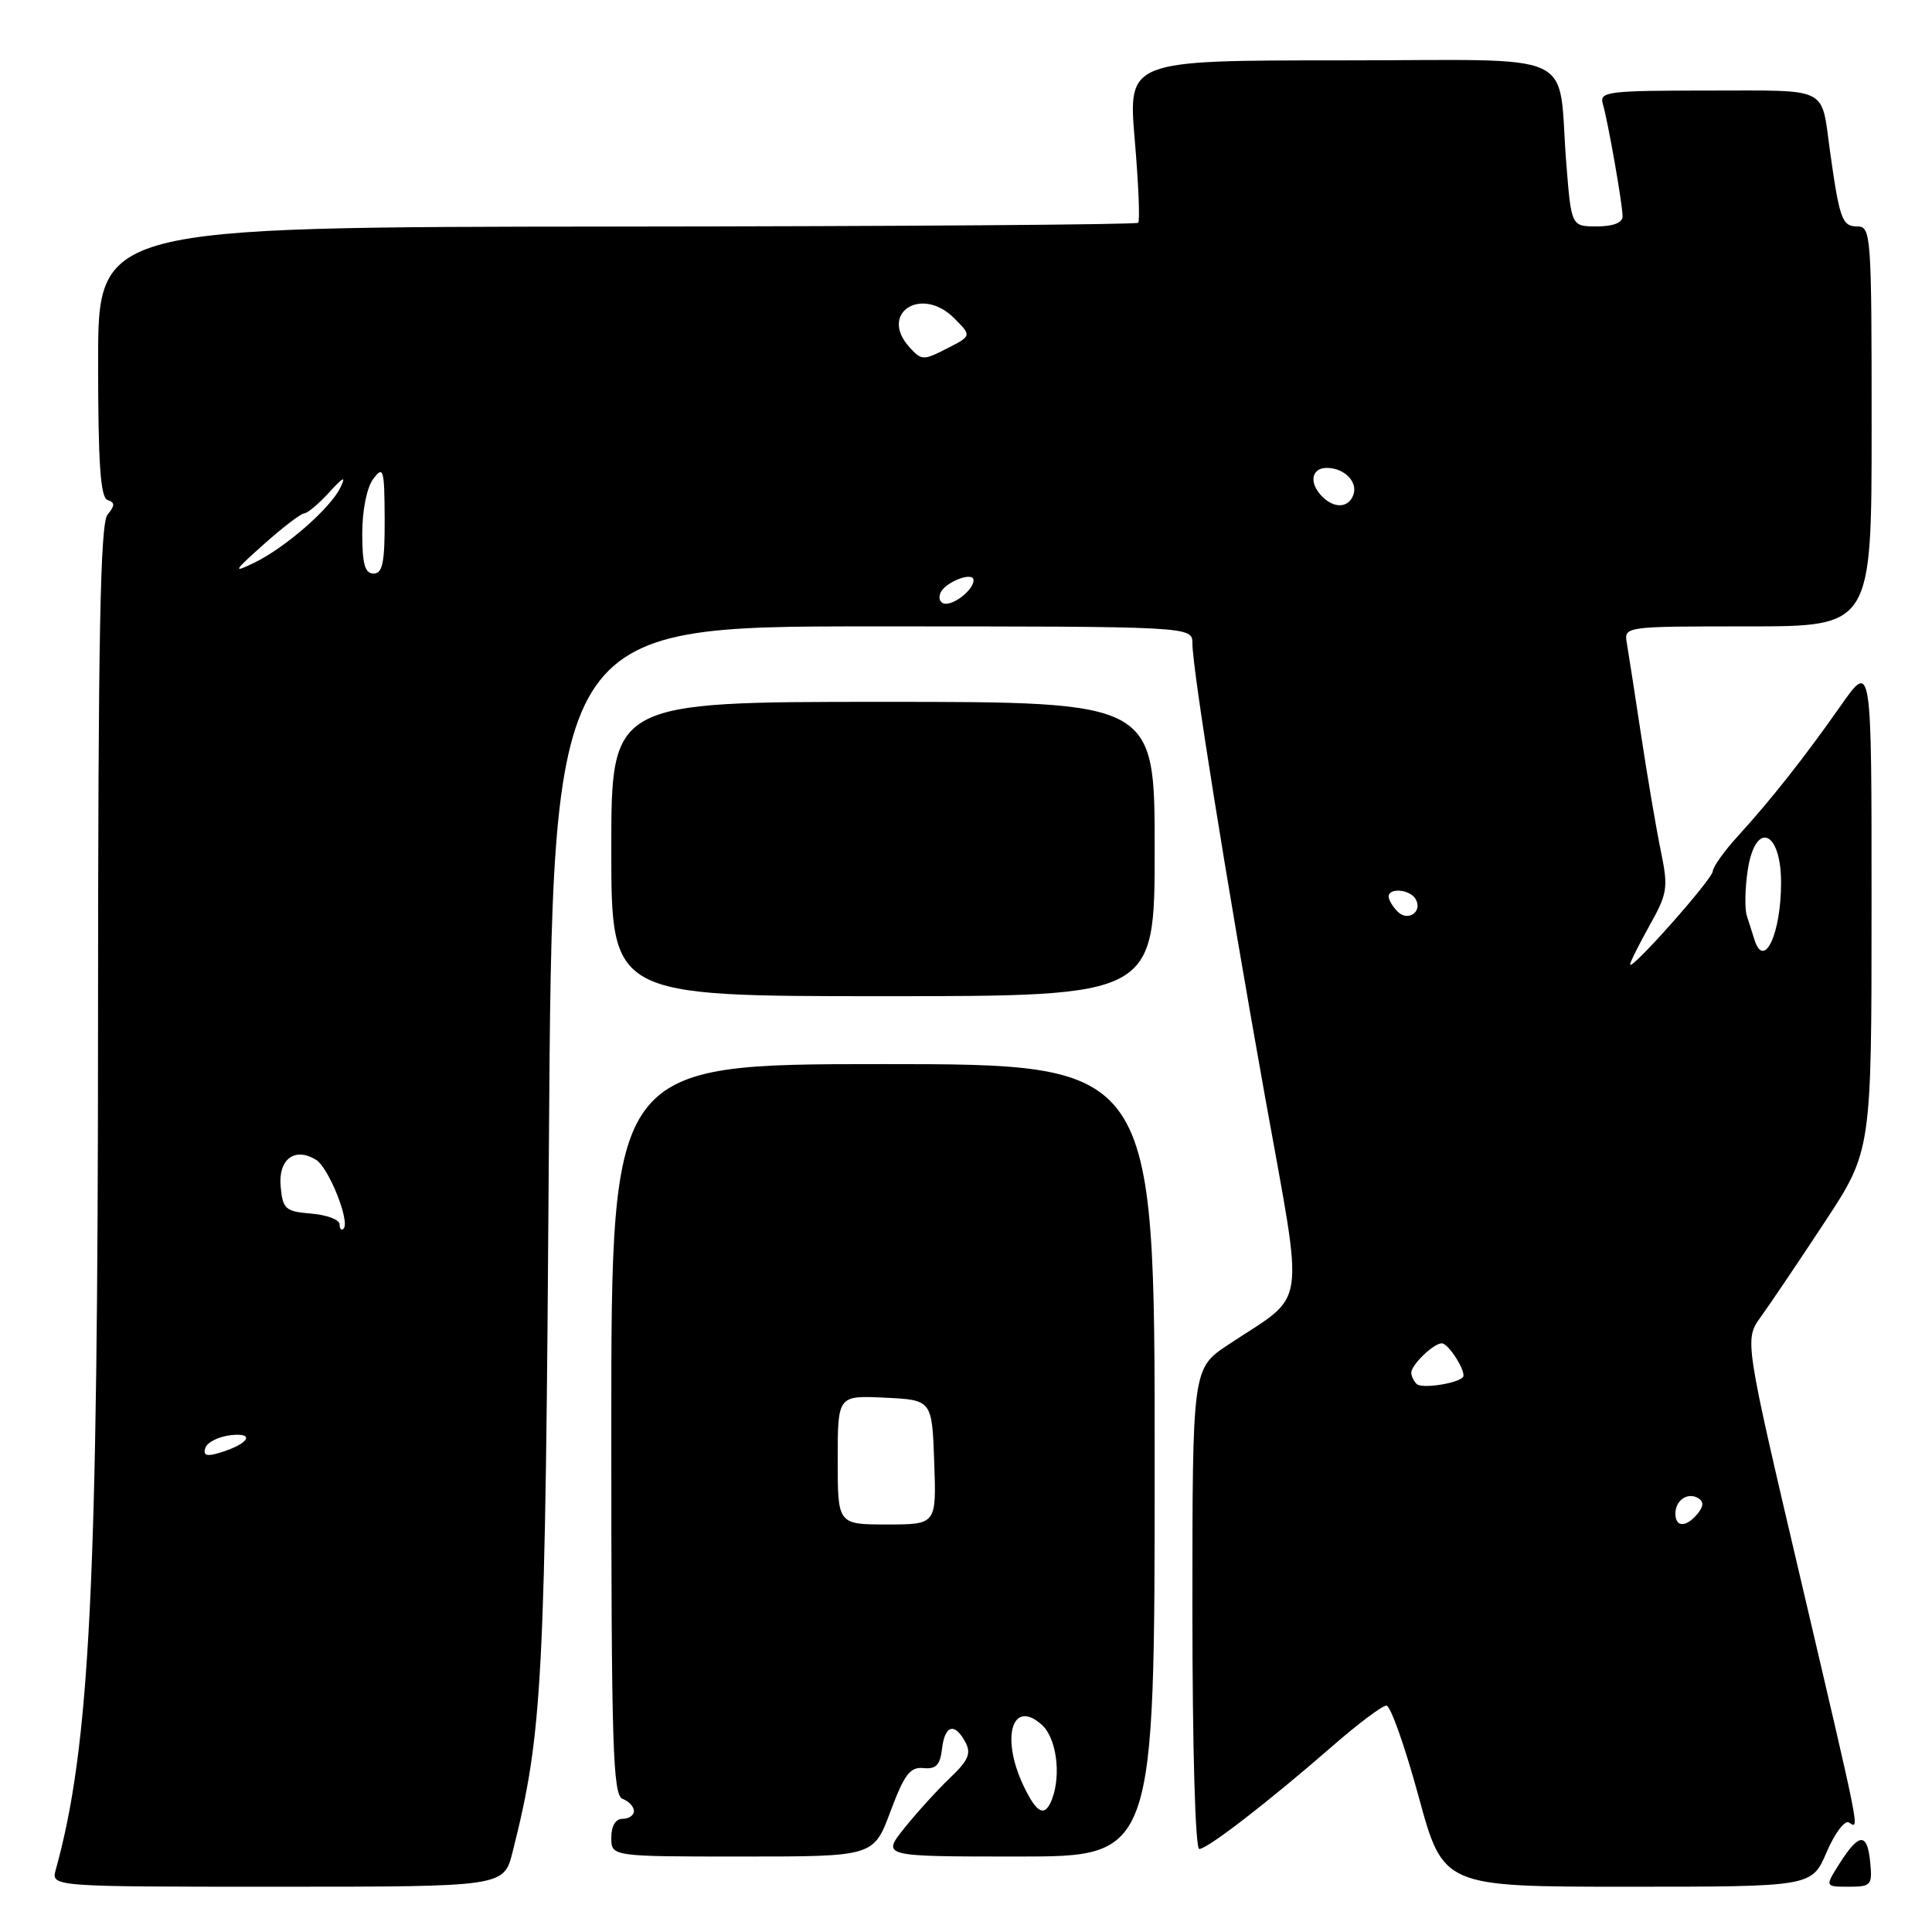 <?xml version="1.0" encoding="UTF-8" standalone="no"?>
<!DOCTYPE svg PUBLIC "-//W3C//DTD SVG 1.1//EN" "http://www.w3.org/Graphics/SVG/1.1/DTD/svg11.dtd" >
<svg xmlns="http://www.w3.org/2000/svg" xmlns:xlink="http://www.w3.org/1999/xlink" version="1.1" viewBox="0 0 256 256">
 <g >
 <path fill="currentColor"
d=" M 67.92 245.40 C 71.93 229.50 72.25 223.13 72.73 152.25 C 73.20 83.00 73.20 83.00 115.60 83.00 C 158.00 83.00 158.00 83.00 158.00 85.25 C 158.01 88.69 162.48 116.61 167.61 145.25 C 172.85 174.45 173.34 171.13 162.75 178.18 C 158.00 181.34 158.00 181.34 158.00 213.17 C 158.00 231.63 158.38 245.00 158.91 245.00 C 159.99 245.00 168.08 238.75 176.61 231.32 C 179.97 228.39 183.16 226.00 183.71 226.00 C 184.25 226.00 186.16 231.40 187.96 238.00 C 191.23 250.00 191.23 250.00 215.65 250.00 C 240.07 250.00 240.07 250.00 242.03 245.44 C 243.10 242.93 244.44 241.15 244.99 241.49 C 246.41 242.37 246.67 243.69 238.54 209.00 C 231.15 177.50 231.15 177.50 233.31 174.50 C 234.51 172.85 238.30 167.22 241.74 162.00 C 247.99 152.50 247.99 152.50 247.99 120.08 C 248.00 87.67 248.00 87.67 243.92 93.49 C 239.13 100.32 234.76 105.87 230.25 110.82 C 228.46 112.78 226.98 114.87 226.95 115.45 C 226.91 116.50 216.00 128.79 216.00 127.79 C 216.00 127.49 217.16 125.18 218.57 122.64 C 220.96 118.38 221.07 117.64 220.07 112.77 C 219.47 109.87 218.30 103.00 217.47 97.50 C 216.64 92.00 215.78 86.49 215.57 85.25 C 215.18 83.00 215.18 83.00 231.59 83.00 C 248.00 83.00 248.00 83.00 248.00 56.50 C 248.00 31.03 247.93 30.00 246.08 30.00 C 244.09 30.00 243.74 29.02 242.48 20.00 C 241.28 11.36 242.56 12.00 226.37 12.00 C 213.03 12.00 211.91 12.14 212.38 13.75 C 213.08 16.17 215.00 27.08 215.00 28.68 C 215.00 29.51 213.75 30.00 211.60 30.00 C 208.21 30.00 208.21 30.00 207.55 21.75 C 206.32 6.31 209.99 8.00 177.66 8.00 C 149.47 8.00 149.47 8.00 150.36 18.54 C 150.86 24.33 151.06 29.27 150.82 29.52 C 150.57 29.76 119.46 29.99 81.69 30.02 C 13.00 30.08 13.00 30.08 13.00 47.96 C 13.00 61.37 13.31 65.94 14.25 66.25 C 15.25 66.59 15.25 66.98 14.25 68.19 C 13.28 69.36 13.00 84.32 12.99 135.10 C 12.98 210.10 11.92 231.36 7.39 247.75 C 6.77 250.00 6.77 250.00 36.76 250.00 C 66.76 250.00 66.76 250.00 67.92 245.40 Z  M 247.81 246.75 C 247.43 242.79 246.34 242.84 243.76 246.91 C 241.80 250.00 241.80 250.00 244.97 250.00 C 247.93 250.00 248.11 249.80 247.81 246.75 Z  M 117.99 240.03 C 119.83 235.11 120.60 234.10 122.36 234.28 C 124.02 234.45 124.57 233.88 124.82 231.75 C 125.18 228.57 126.50 228.19 127.92 230.85 C 128.72 232.34 128.31 233.28 125.86 235.60 C 124.19 237.20 121.47 240.19 119.82 242.25 C 116.83 246.00 116.83 246.00 134.92 246.00 C 153.00 246.00 153.00 246.00 153.00 193.50 C 153.00 141.00 153.00 141.00 117.00 141.00 C 81.00 141.00 81.00 141.00 81.00 189.39 C 81.00 231.49 81.20 237.86 82.50 238.36 C 83.33 238.68 84.00 239.40 84.00 239.97 C 84.00 240.54 83.33 241.00 82.50 241.00 C 81.57 241.00 81.00 241.94 81.00 243.50 C 81.00 246.00 81.00 246.00 98.38 246.00 C 115.76 246.00 115.76 246.00 117.99 240.03 Z  M 153.00 112.50 C 153.00 93.00 153.00 93.00 117.00 93.00 C 81.00 93.00 81.00 93.00 81.00 112.50 C 81.00 132.00 81.00 132.00 117.00 132.00 C 153.00 132.00 153.00 132.00 153.00 112.50 Z  M 222.00 200.56 C 222.00 198.77 223.65 197.67 225.05 198.53 C 225.77 198.97 225.73 199.62 224.93 200.59 C 223.42 202.41 222.00 202.40 222.00 200.56 Z  M 27.21 191.85 C 27.45 191.11 28.97 190.35 30.58 190.17 C 33.91 189.80 32.95 191.34 29.13 192.49 C 27.37 193.03 26.88 192.86 27.21 191.85 Z  M 187.72 183.39 C 187.32 182.99 187.00 182.32 187.00 181.90 C 187.00 180.85 189.95 178.00 191.04 178.00 C 191.97 178.00 194.41 181.93 193.83 182.50 C 192.97 183.36 188.36 184.03 187.72 183.39 Z  M 45.00 162.23 C 45.00 161.62 43.31 160.98 41.25 160.81 C 37.82 160.53 37.47 160.22 37.19 157.24 C 36.84 153.61 39.06 151.93 41.89 153.69 C 43.57 154.74 46.43 161.91 45.52 162.81 C 45.23 163.10 45.00 162.84 45.00 162.23 Z  M 232.47 124.50 C 232.21 123.67 231.76 122.25 231.46 121.33 C 231.17 120.41 231.22 117.71 231.58 115.33 C 232.57 108.71 236.00 109.97 236.00 116.96 C 236.00 123.74 233.74 128.57 232.47 124.50 Z  M 185.20 120.80 C 184.54 120.14 184.00 119.24 184.00 118.80 C 184.00 117.61 186.78 117.83 187.55 119.09 C 188.58 120.75 186.60 122.20 185.20 120.80 Z  M 124.60 78.60 C 125.16 77.14 129.00 75.65 129.00 76.89 C 129.00 78.05 126.70 80.00 125.33 80.00 C 124.63 80.00 124.30 79.37 124.60 78.60 Z  M 35.00 72.08 C 37.48 69.87 39.86 68.05 40.30 68.03 C 40.74 68.01 42.23 66.76 43.61 65.25 C 45.53 63.15 45.88 63.00 45.10 64.61 C 43.77 67.36 37.84 72.54 33.74 74.54 C 30.77 75.98 30.87 75.77 35.00 72.08 Z  M 48.00 70.69 C 48.00 67.57 48.61 64.58 49.47 63.44 C 50.80 61.68 50.94 62.16 50.97 68.75 C 50.99 74.54 50.70 76.00 49.50 76.00 C 48.36 76.00 48.00 74.74 48.00 70.69 Z  M 175.20 65.80 C 173.42 64.02 173.74 62.00 175.80 62.00 C 178.15 62.00 179.98 63.88 179.31 65.62 C 178.66 67.32 176.80 67.40 175.20 65.80 Z  M 120.51 46.01 C 116.42 41.49 122.10 37.82 126.44 42.17 C 128.76 44.50 128.76 44.50 125.47 46.18 C 122.35 47.78 122.10 47.77 120.51 46.01 Z  M 135.61 236.60 C 132.57 230.18 134.14 225.01 138.06 228.56 C 139.98 230.29 140.64 235.17 139.39 238.42 C 138.46 240.84 137.38 240.33 135.61 236.60 Z  M 111.00 193.45 C 111.00 184.90 111.00 184.90 117.25 185.20 C 123.50 185.50 123.50 185.50 123.79 193.75 C 124.08 202.00 124.08 202.00 117.54 202.00 C 111.00 202.00 111.00 202.00 111.00 193.45 Z "/>
</g>
</svg>